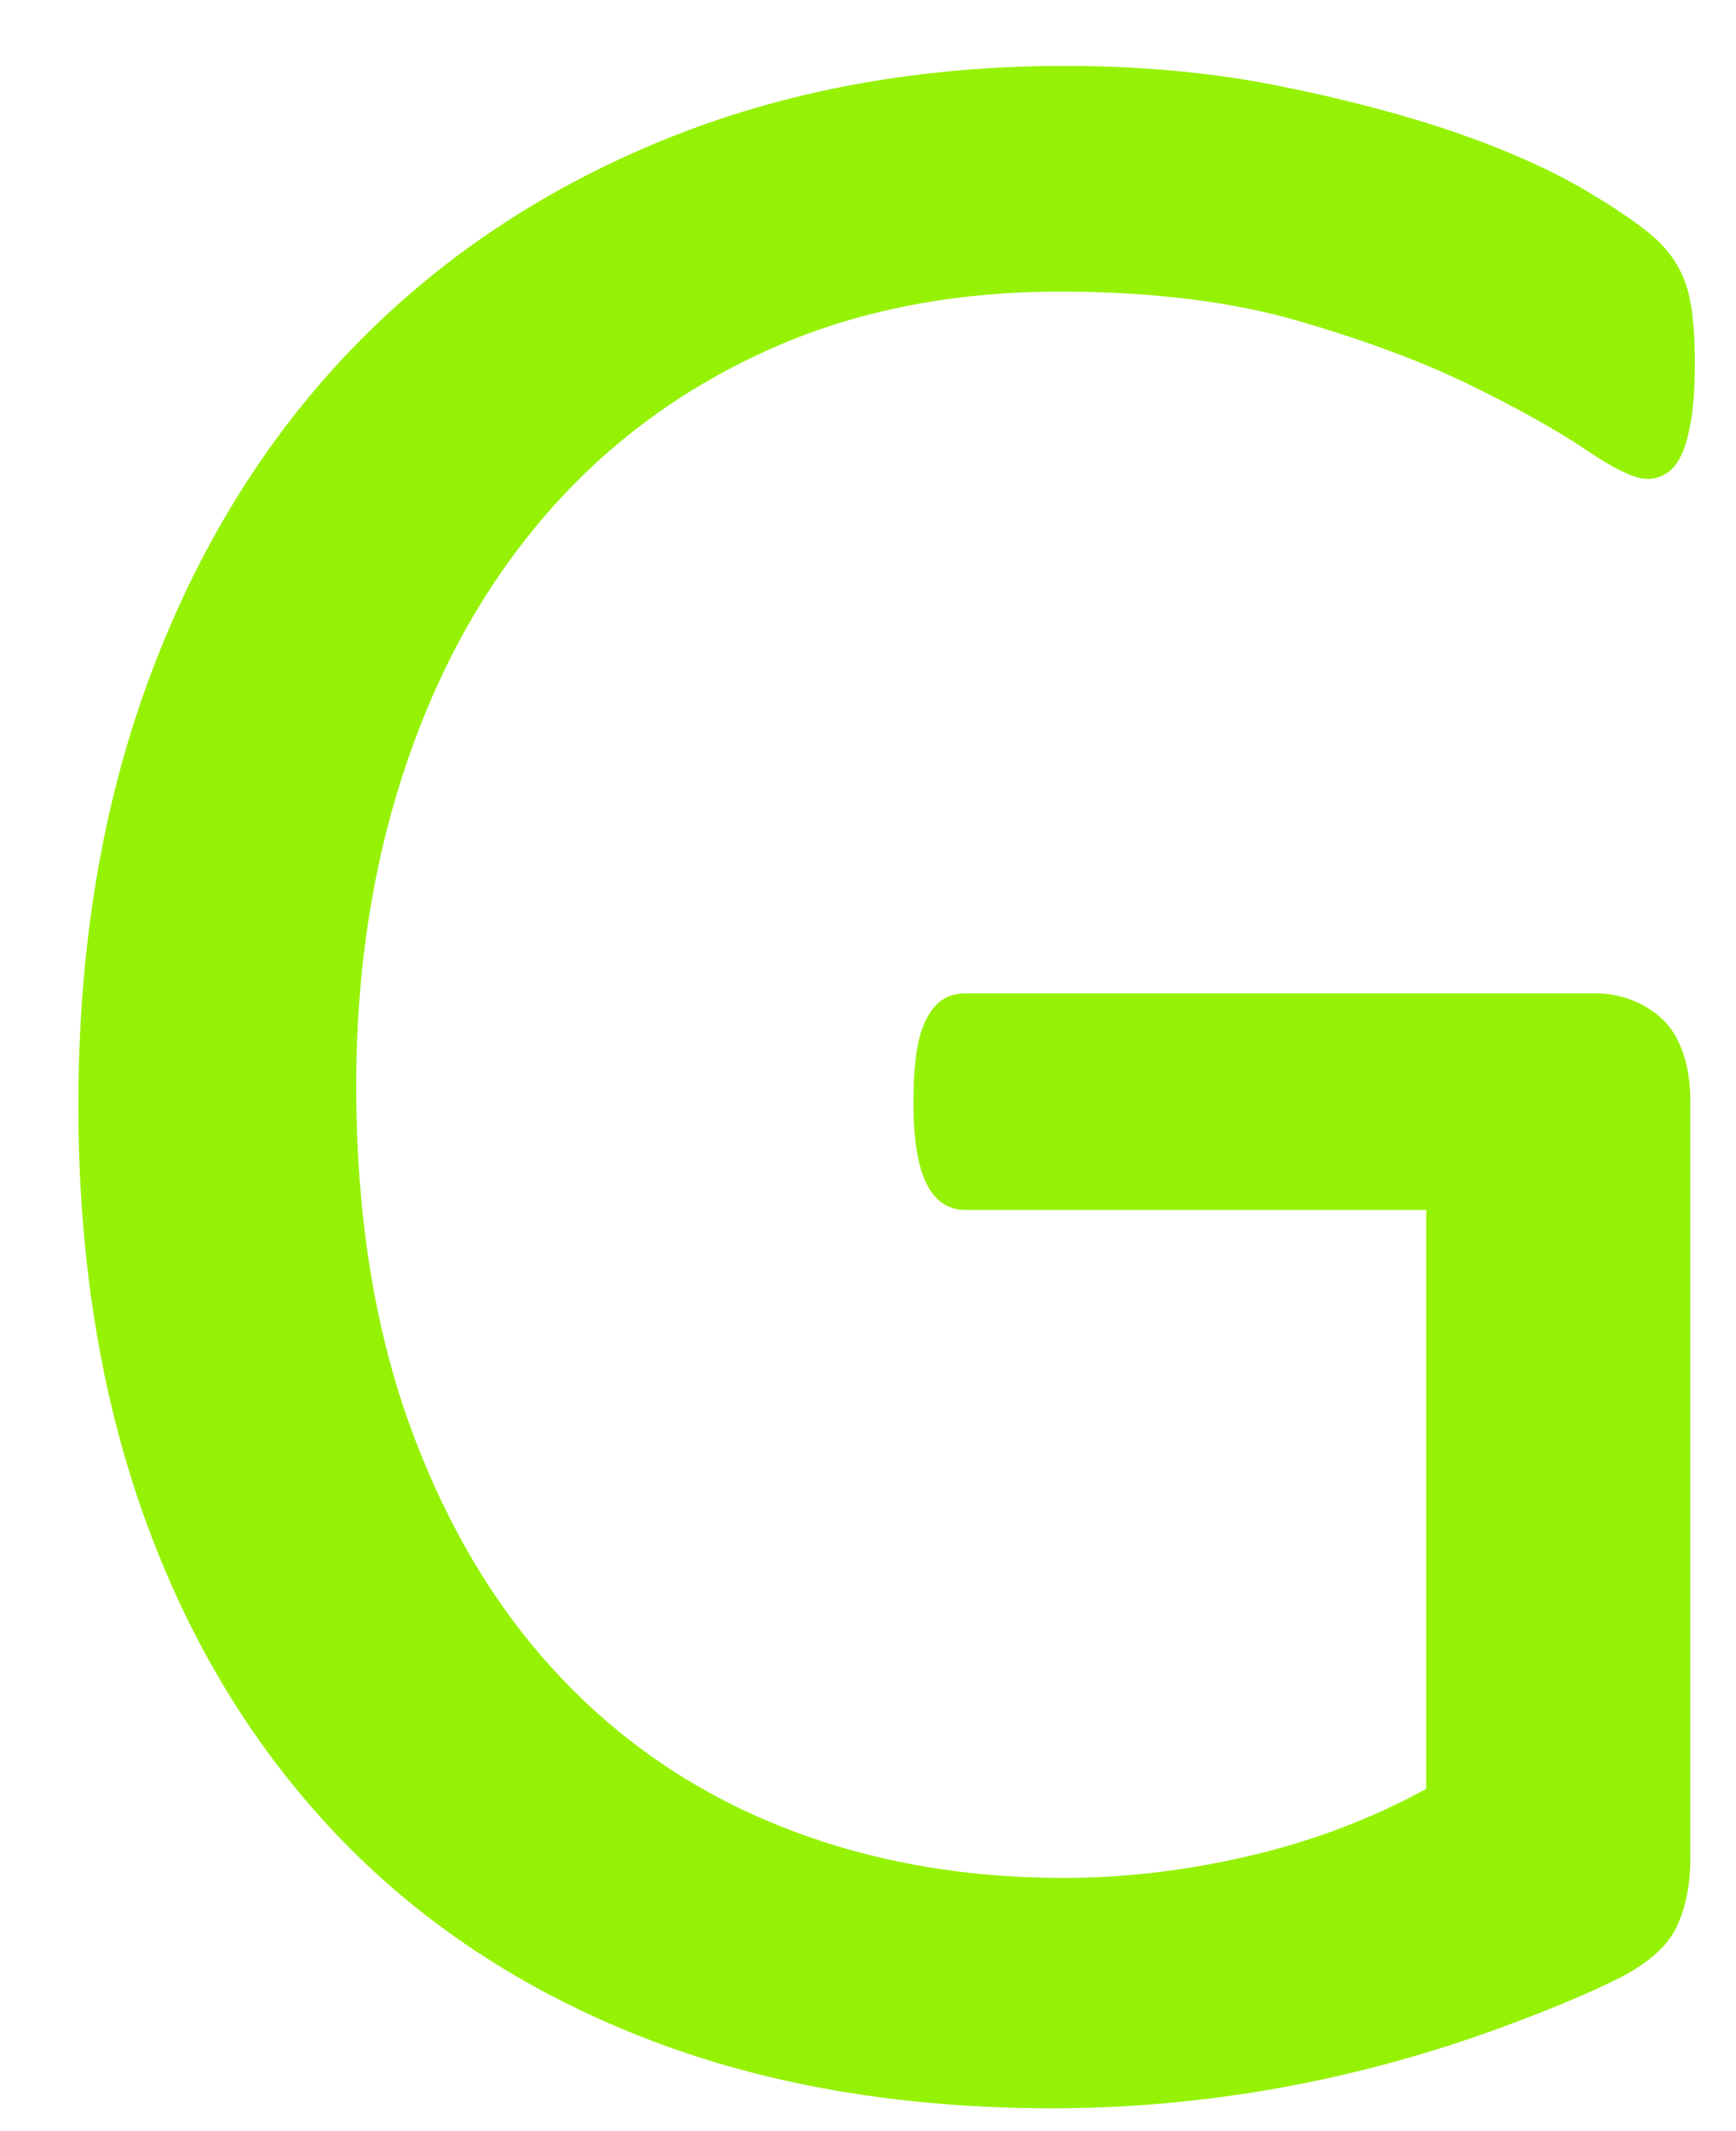﻿<?xml version="1.0" encoding="utf-8"?>
<svg version="1.1" xmlns:xlink="http://www.w3.org/1999/xlink" width="22px" height="27px" xmlns="http://www.w3.org/2000/svg">
  <g transform="matrix(1 0 0 1 -36 -46 )">
    <path d="M 21.382 3.656  C 21.447 3.877  21.479 4.194  21.479 4.609  C 21.479 4.856  21.466 5.073  21.44 5.261  C 21.414 5.449  21.375 5.605  21.324 5.728  C 21.272 5.851  21.207 5.939  21.129 5.99  C 21.051 6.043  20.967 6.068  20.876 6.068  C 20.72 6.068  20.461 5.945  20.098 5.699  C 19.734 5.453  19.248 5.18  18.639 4.882  C 18.029 4.583  17.299 4.311  16.45 4.065  C 15.6 3.818  14.592 3.695  13.425 3.695  C 12.037 3.695  10.791 3.948  9.689 4.454  C 8.587 4.959  7.653 5.66  6.888 6.555  C 6.122 7.45  5.535 8.513  5.127 9.746  C 4.718 10.978  4.514 12.314  4.514 13.753  C 4.514 15.362  4.738 16.788  5.185 18.034  C 5.633 19.279  6.252 20.329  7.043 21.185  C 7.834 22.041  8.778 22.69  9.874 23.131  C 10.97 23.572  12.173 23.792  13.483 23.792  C 14.261 23.792  15.049 23.698  15.847 23.51  C 16.644 23.322  17.387 23.04  18.074 22.664  L 18.074 15.329  L 12.238 15.329  C 12.017 15.329  11.852 15.219  11.742 14.998  C 11.631 14.778  11.576 14.434  11.576 13.967  C 11.576 13.721  11.589 13.51  11.615 13.335  C 11.641 13.16  11.683 13.017  11.742 12.907  C 11.8 12.797  11.868 12.716  11.946 12.664  C 12.024 12.612  12.121 12.586  12.238 12.586  L 20.234 12.586  C 20.377 12.586  20.519 12.612  20.662 12.664  C 20.805 12.716  20.935 12.794  21.051 12.897  C 21.168 13.001  21.259 13.144  21.324 13.325  C 21.388 13.507  21.421 13.714  21.421 13.948  L 21.421 23.539  C 21.421 23.877  21.363 24.169  21.246 24.415  C 21.129 24.661  20.882 24.879  20.507 25.067  C 20.13 25.255  19.644 25.459  19.047 25.679  C 18.451 25.9  17.834 26.088  17.199 26.244  C 16.563 26.399  15.921 26.516  15.273 26.594  C 14.624 26.672  13.982 26.711  13.347 26.711  C 11.401 26.711  9.663 26.409  8.133 25.806  C 6.602 25.203  5.308 24.344  4.251 23.228  C 3.194 22.113  2.387 20.777  1.829 19.22  C 1.271 17.664  0.993 15.926  0.993 14.006  C 0.993 12.009  1.294 10.2  1.897 8.578  C 2.5 6.957  3.35 5.576  4.446 4.434  C 5.542 3.293  6.858 2.408  8.395 1.779  C 9.932 1.15  11.635 0.835  13.502 0.835  C 14.462 0.835  15.363 0.919  16.207 1.088  C 17.05 1.257  17.799 1.455  18.454 1.681  C 19.109 1.908  19.66 2.155  20.108 2.421  C 20.555 2.687  20.863 2.904  21.032 3.072  C 21.2 3.241  21.317 3.436  21.382 3.656  Z " fill-rule="nonzero" fill="#95f204" stroke="none" transform="matrix(1 0 0 1 36 46 )" />
  </g>
</svg>